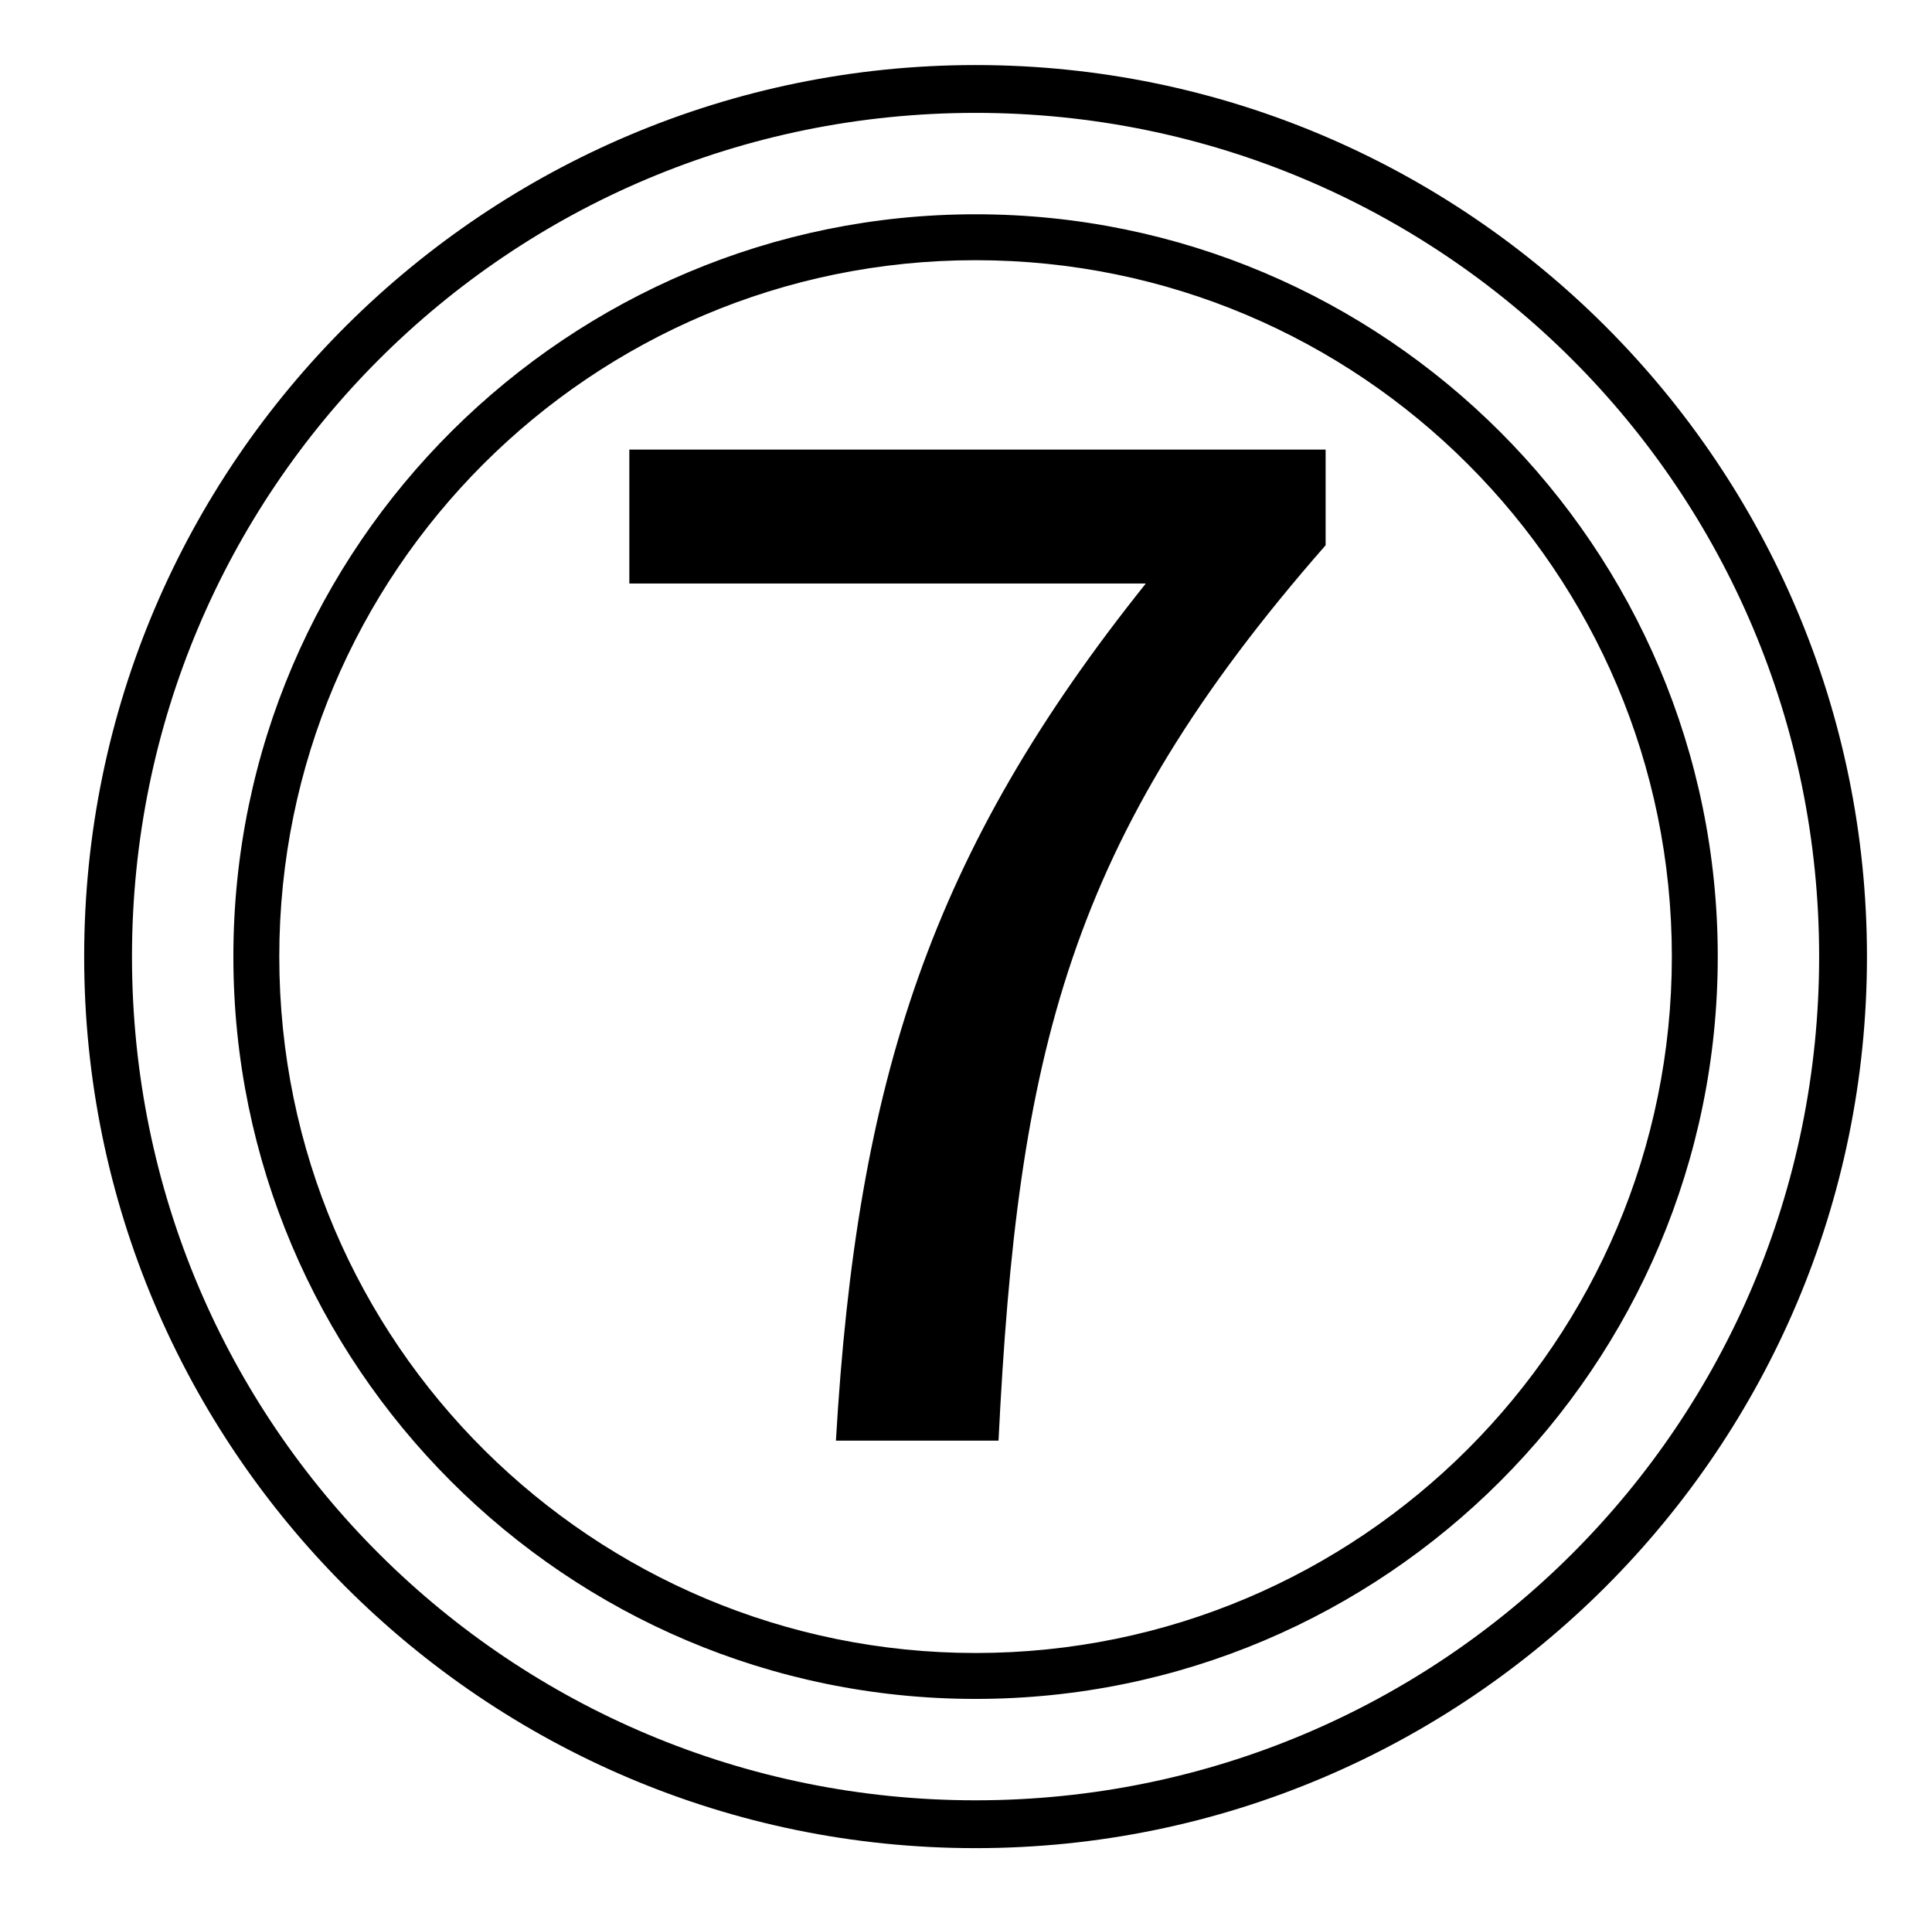 <?xml version="1.0" standalone="no"?>
<!DOCTYPE svg PUBLIC "-//W3C//DTD SVG 1.1//EN" "http://www.w3.org/Graphics/SVG/1.1/DTD/svg11.dtd" >
<svg xmlns="http://www.w3.org/2000/svg" xmlns:xlink="http://www.w3.org/1999/xlink" version="1.1" viewBox="-10 0 1010 1000">
   <path fill="currentColor"
d="M500 966c-257 0 -466 -209 -466 -466c0 -259 211 -466 466 -466c257 0 466 209 466 466s-209 466 -466 466zM500 941c244 0 441 -197 441 -441s-197 -441 -441 -441s-441 197 -441 441c0 246 199 441 441 441zM500 888c-214 0 -388 -174 -388 -388
c0 -216 176 -388 388 -388c214 0 388 174 388 388s-174 388 -388 388zM500 864c201 0 364 -163 364 -364s-163 -364 -364 -364s-364 163 -364 364c0 203 165 364 364 364zM427 753c11 -189 50 -308 162 -448h-270v-70h364v50c-135 154 -161 266 -171 468h-85z" />
</svg>
